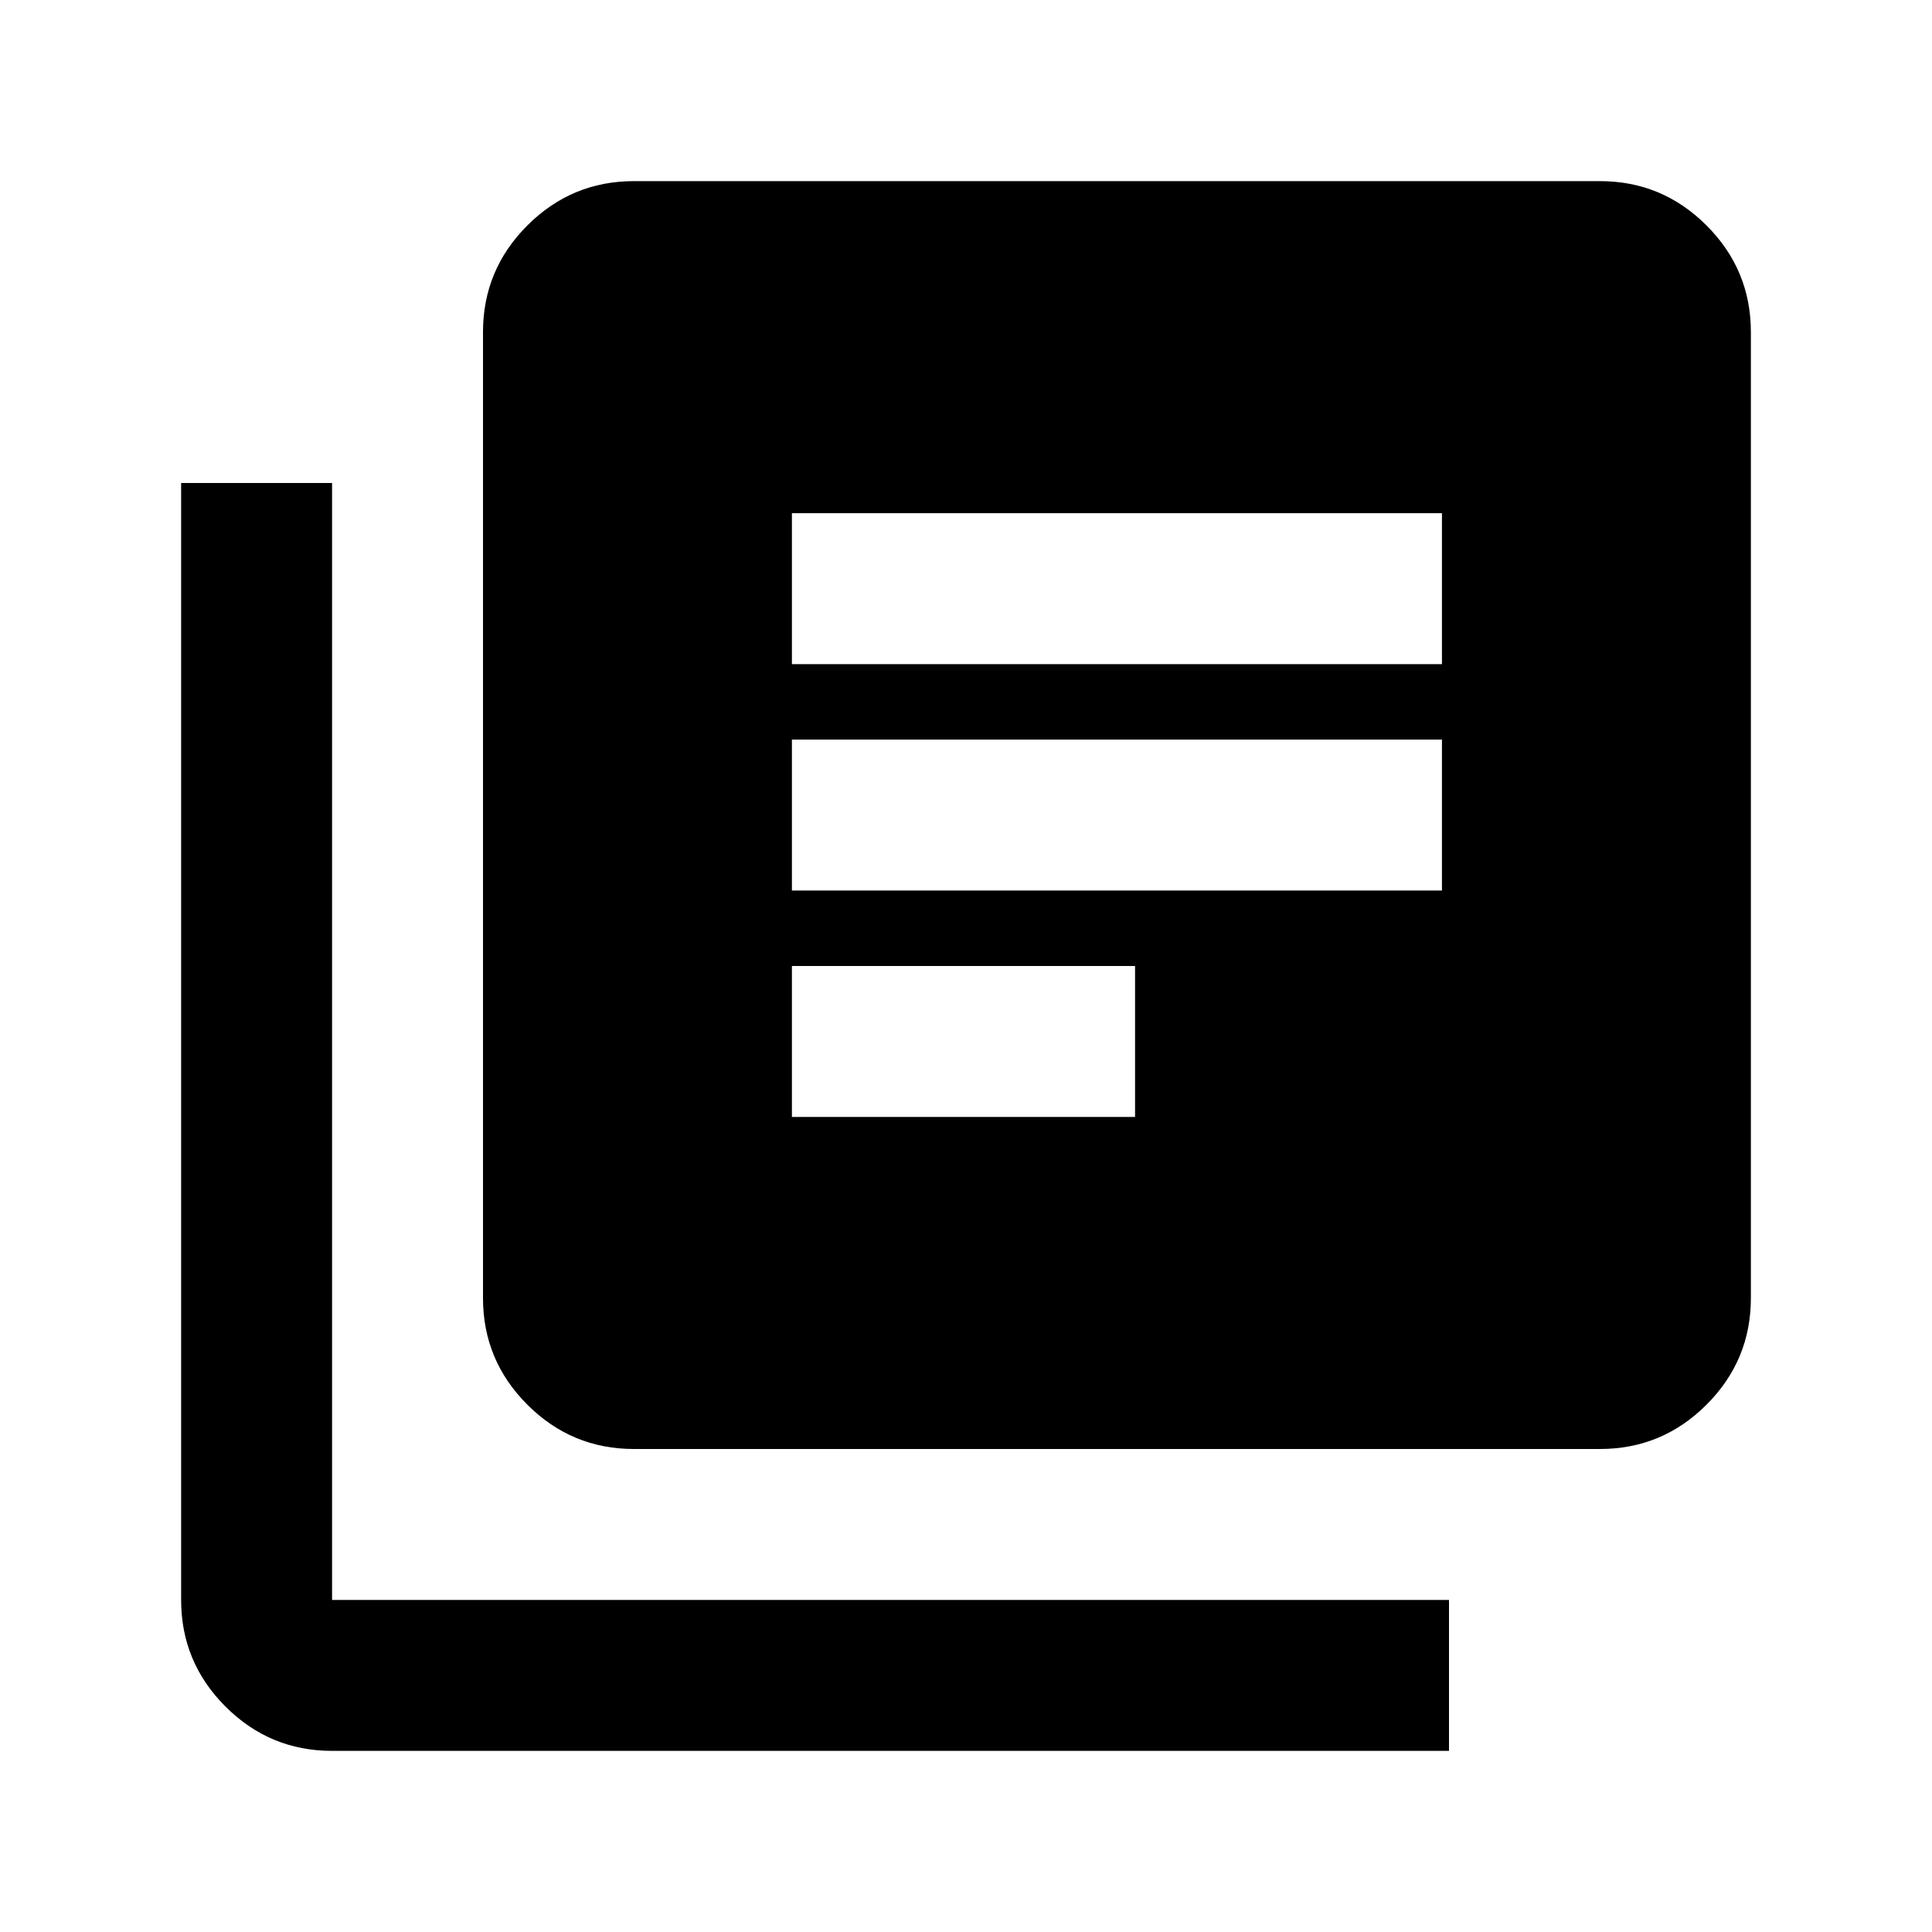 <svg xmlns="http://www.w3.org/2000/svg" height="24" viewBox="0 -960 960 960" width="24"><path d="M393.5-405H564v-75H393.5v75Zm0-112.5h323v-75h-323v75Zm0-112.5h323v-75h-323v75ZM315-240q-30.94 0-52.97-22.03Q240-284.06 240-315v-480q0-30.94 22.03-52.97Q284.06-870 315-870h480q30.94 0 52.97 22.03Q870-825.94 870-795v480q0 30.94-22.03 52.97Q825.94-240 795-240H315ZM165-90q-30.94 0-52.97-22.03Q90-134.06 90-165v-555h75v555h555v75H165Z"/></svg>